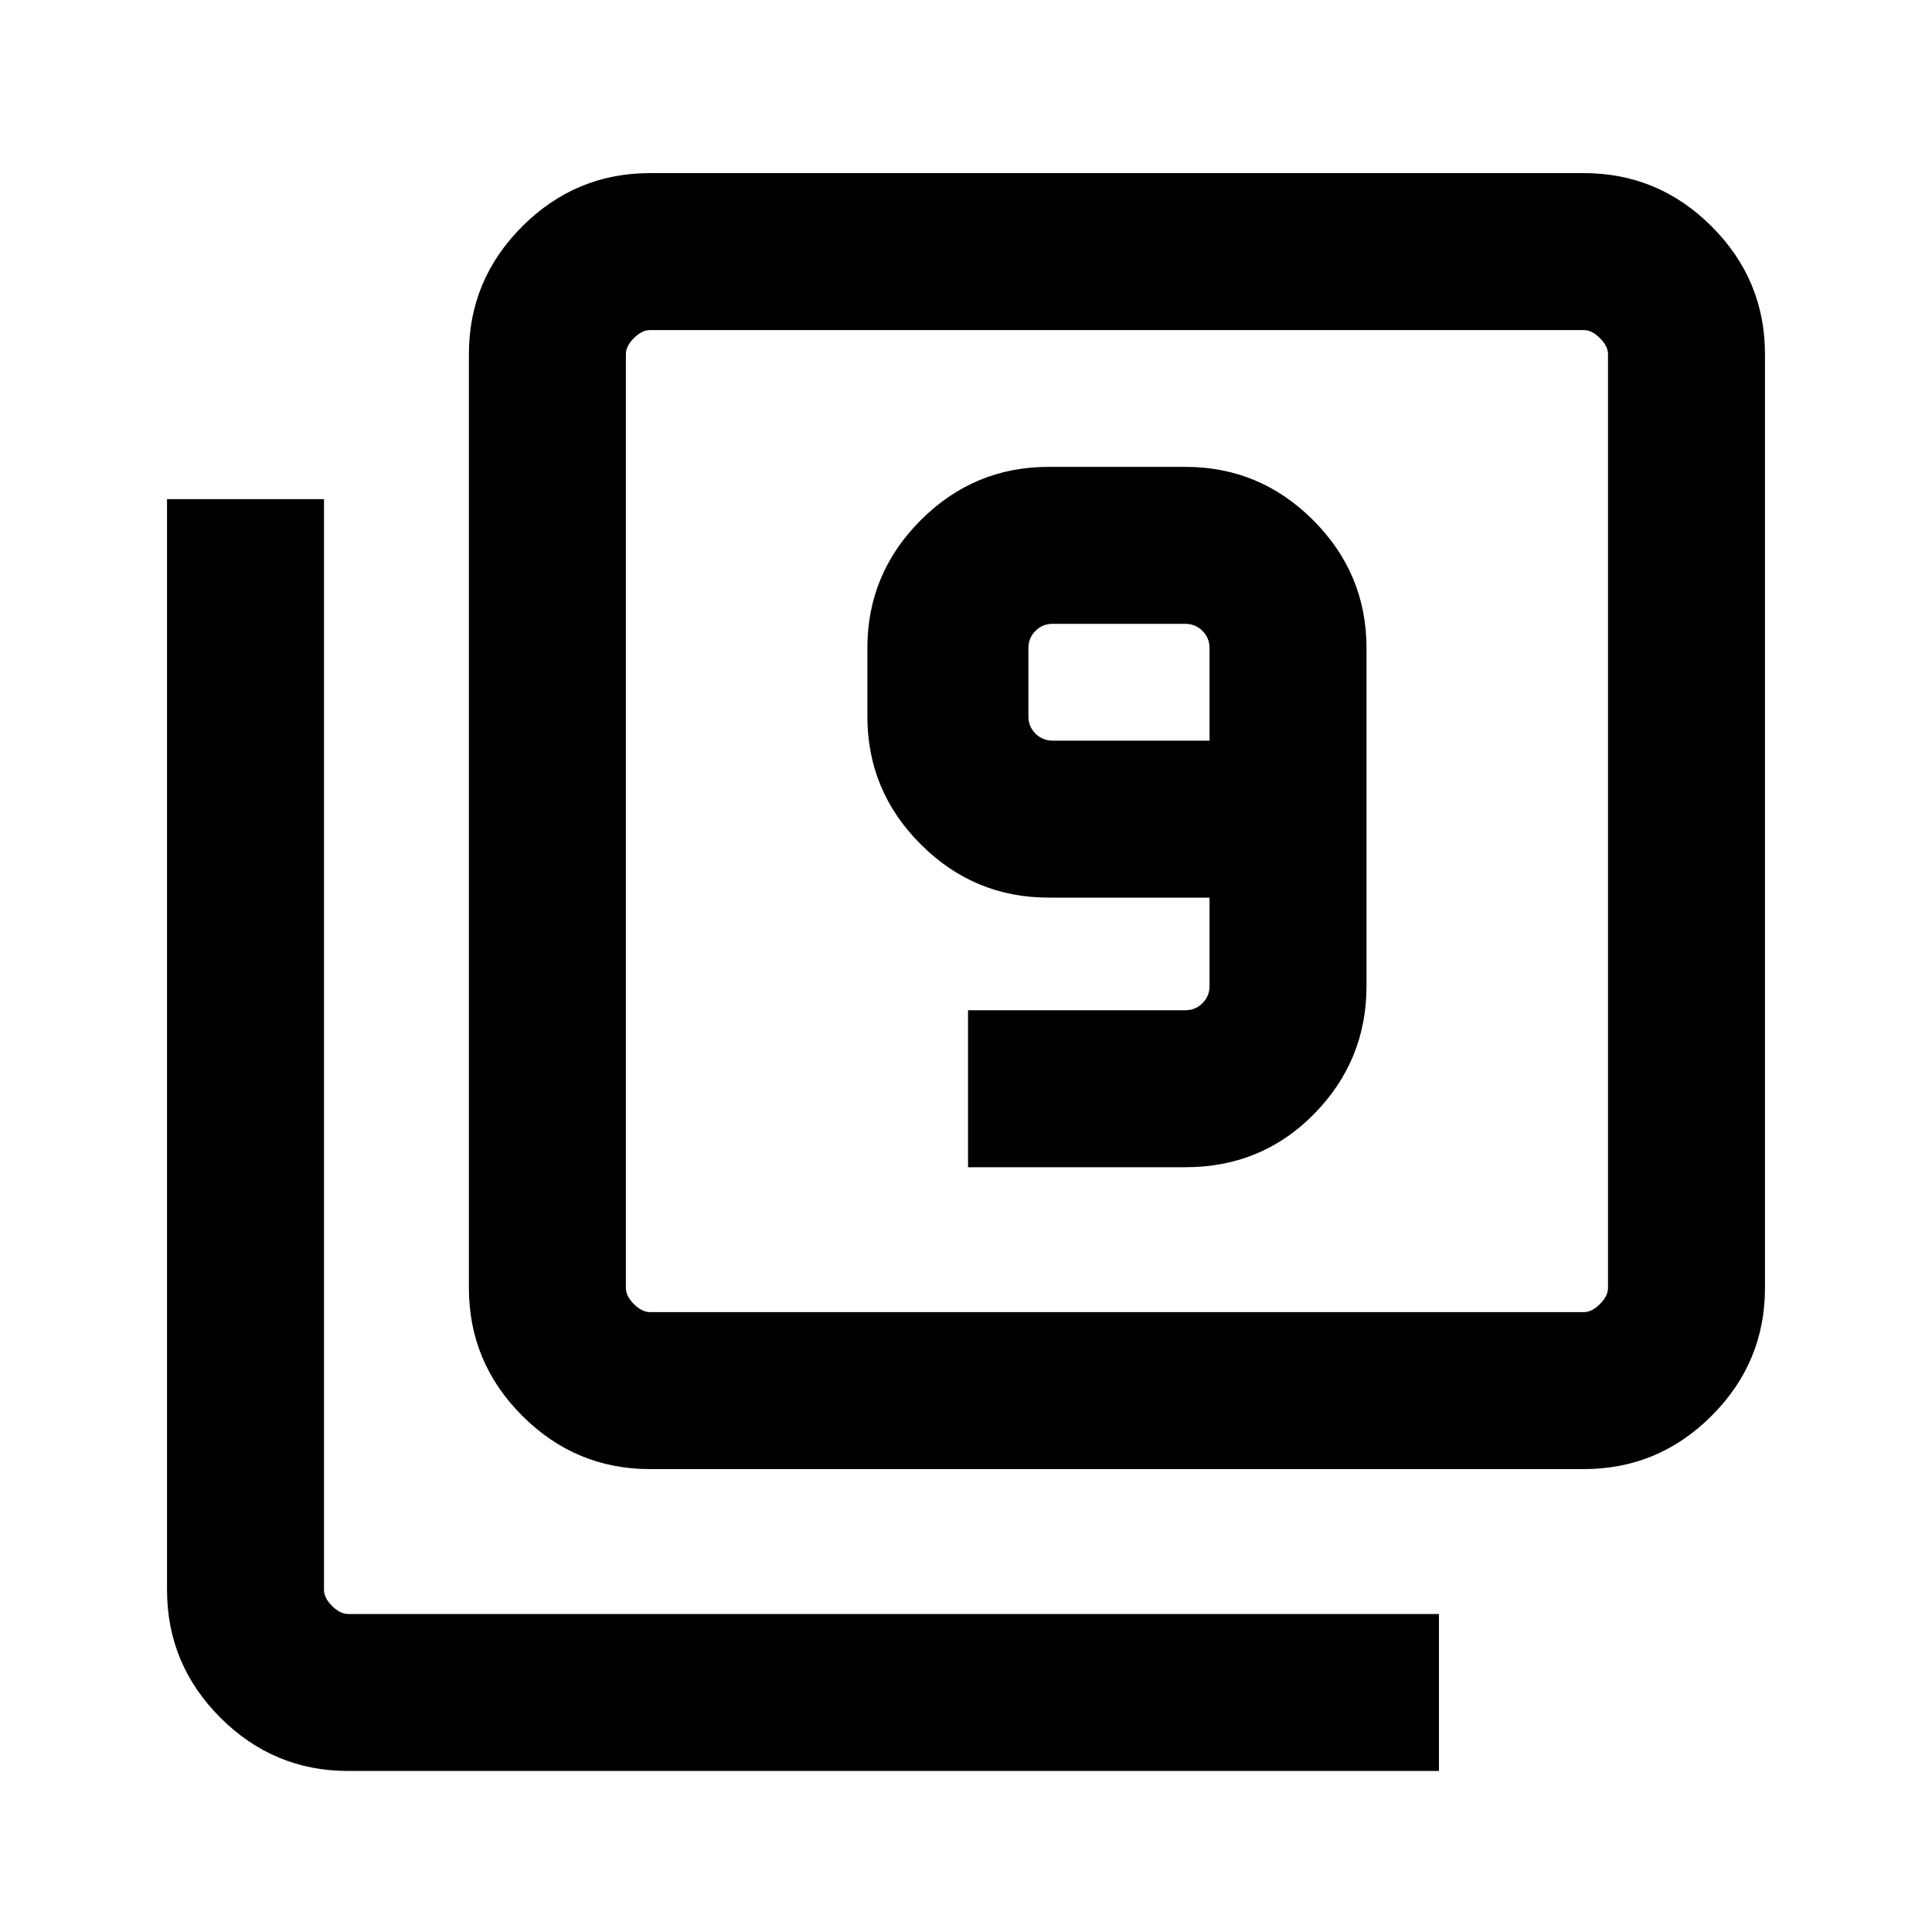 <svg xmlns="http://www.w3.org/2000/svg" height="20" width="20"><path d="M10.021 12.083h2.25q.791 0 1.333-.552.542-.552.542-1.323v-3.5q0-.77-.552-1.323-.552-.552-1.323-.552h-1.417q-.771 0-1.323.552-.552.553-.552 1.323v.709q0 .771.552 1.323.552.552 1.323.552h1.667v.916q0 .104-.073.177t-.177.073h-2.25Zm2.5-4.416h-1.625q-.104 0-.177-.073t-.073-.177v-.709q0-.104.073-.177t.177-.073h1.375q.104 0 .177.073t.073.177Zm-5.792 7.541q-.771 0-1.323-.552-.552-.552-.552-1.323V3.667q0-.771.552-1.323.552-.552 1.323-.552h9.667q.771 0 1.323.552.552.552.552 1.323v9.666q0 .771-.552 1.323-.552.552-1.323.552Zm0-1.625h9.667q.083 0 .166-.083.084-.083.084-.167V3.667q0-.084-.084-.167-.083-.083-.166-.083H6.729q-.083 0-.167.083-.083.083-.083.167v9.666q0 .084.083.167.084.083.167.083Zm-3.125 4.75q-.771 0-1.323-.552-.552-.552-.552-1.323V5.167h1.625v11.291q0 .084.084.167.083.083.166.083h11.292v1.625ZM6.479 3.417v10.166V3.417Z"/></svg>